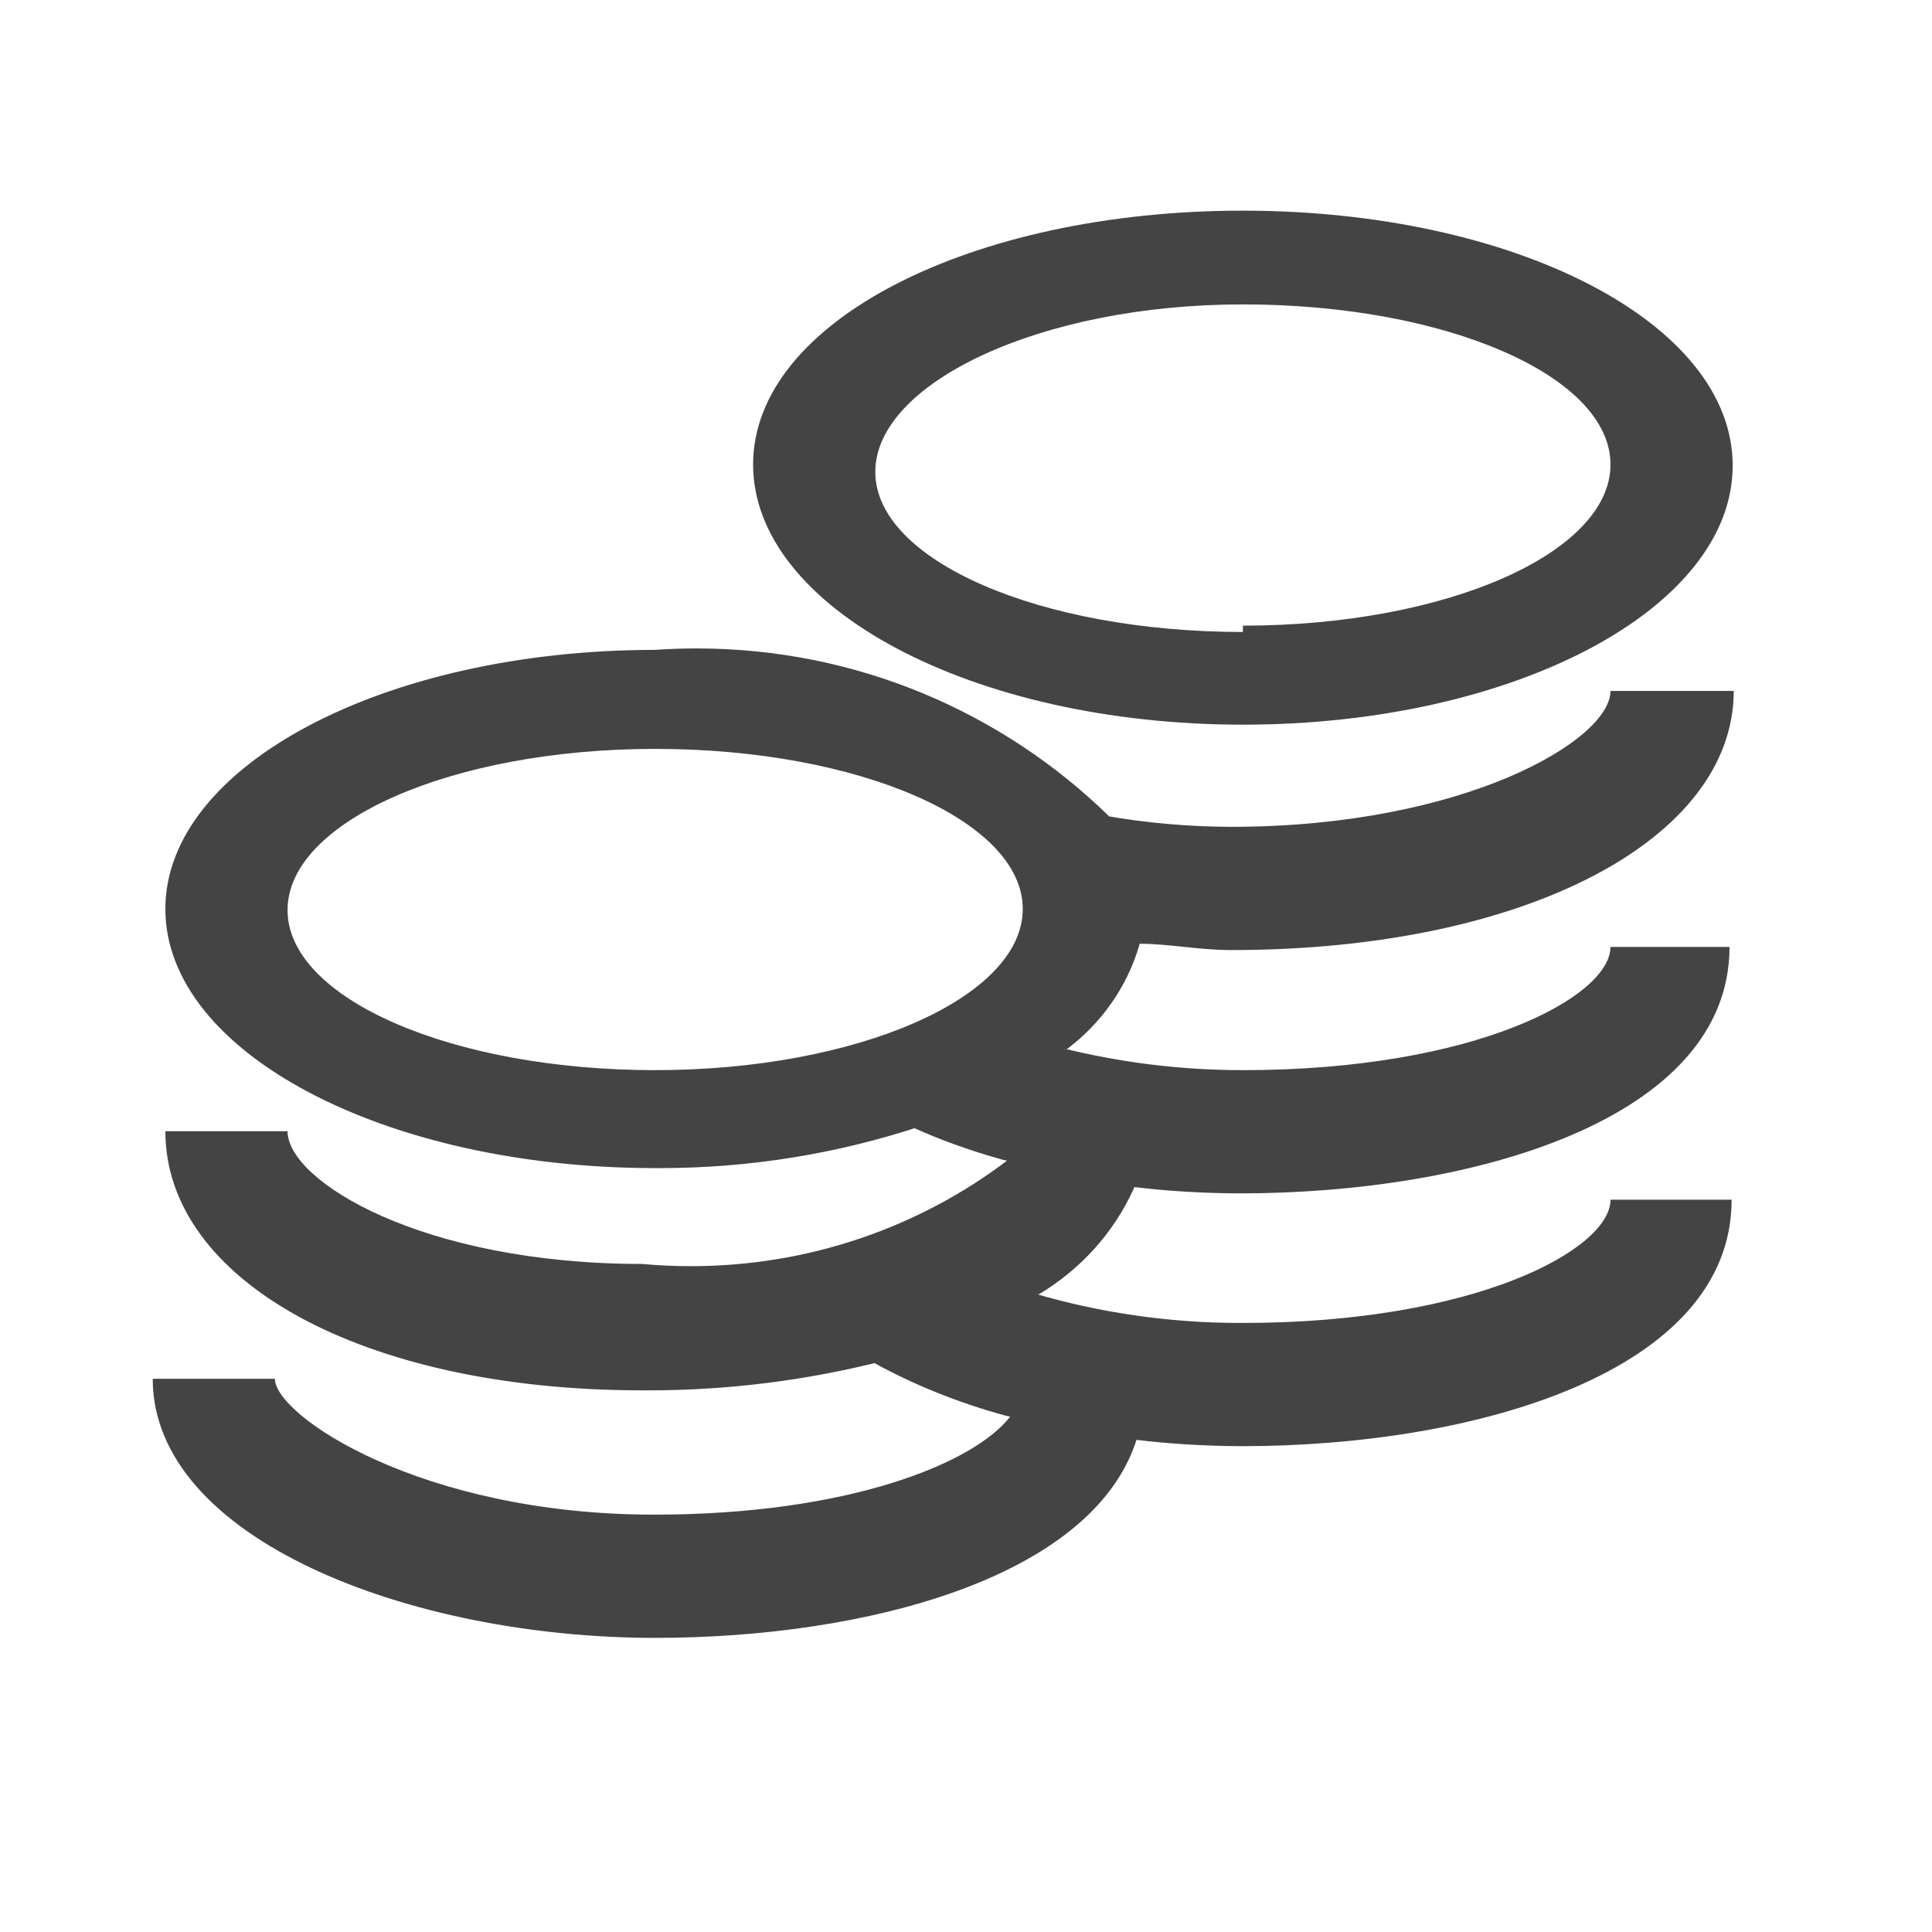 <?xml version='1.0' encoding='UTF-8' standalone='no'?><!-- Created with UBS Icon App (http://www.ubs.com/microsites/iconapp/) --><svg xmlns:svg='http://www.w3.org/2000/svg' xmlns='http://www.w3.org/2000/svg' width='24' height='24' viewBox='0 0 24 24' data-tags='Accounts'><g transform='translate(0,0)'><path d='M671.289 113.778c-146.204 0-264.533 59.733-264.533 137.102s118.329 140.516 264.533 140.516 264.533-62.578 264.533-139.947-118.329-137.671-264.533-137.671zM671.289 341.333c-109.796 0-198.542-38.684-198.542-86.471s88.747-90.453 198.542-90.453 198.542 38.684 198.542 86.471-88.747 87.040-198.542 87.040z ' transform='translate(0,0) scale(0.023,0.023)' fill='#444444' style='undefined'></path><path d='M612.693 641.138c17.002 2.1 36.758 3.338 56.789 3.413l0.1 0c125.724 0 264.533-39.822 264.533-133.12h-64.284c0 26.738-72.818 66.56-198.542 66.56-33.723-0.005-66.476-4.153-97.778-11.964l2.774 0.586c18.625-14.012 32.433-33.533 39.061-56.125l0.192-0.764c15.929 0 31.858 3.413 49.493 3.413 158.72 0 271.36-59.733 271.36-139.947h-66.56c0 26.738-79.644 73.387-204.8 73.387-23.359-0.066-46.188-2.133-68.384-6.038l2.393 0.349c-57.457-56.077-136.103-90.669-222.828-90.669-7.869 0-15.672 0.285-23.398 0.845l1.035-0.060c-146.204 0-264.533 62.578-264.533 139.947s118.329 139.947 264.533 139.947c0.738 0.004 1.611 0.007 2.485 0.007 49.124 0 96.401-7.912 140.625-22.53l-3.163 0.906c13.747 6.252 30.387 12.269 47.546 17.039l2.516 0.597c-46.962 35.554-106.356 56.95-170.748 56.95-9.185 0-18.269-0.435-27.231-1.287l1.143 0.088c-119.467 0-191.716-44.942-191.716-71.68h-65.991c0 80.213 105.813 139.947 257.707 139.947 0.875 0.005 1.909 0.008 2.944 0.008 43.388 0 85.516-5.397 125.748-15.556l-3.536 0.757c21.043 11.625 45.435 21.539 71.052 28.475l2.335 0.538c-19.342 25.031-87.040 52.907-192.284 52.907-125.724 0-204.8-53.476-204.8-73.387h-65.991c0 86.471 138.809 139.947 271.36 139.947 113.778 0 236.089-32.427 259.982-106.951 17.002 2.1 36.758 3.338 56.789 3.413l0.1 0c125.724 0 264.533-39.822 264.533-133.12h-65.422c0 26.738-72.818 66.56-198.542 66.56-0.434 0.002-0.948 0.003-1.462 0.003-38.795 0-76.28-5.612-111.687-16.068l2.784 0.705c22.819-13.604 40.67-33.469 51.444-57.226l0.325-0.801zM353.849 577.991c-109.796 0-198.542-38.684-198.542-86.471s88.747-87.040 198.542-87.040 198.542 38.684 198.542 86.471-89.316 87.040-198.542 87.040z ' transform='translate(0,0) scale(0.023,0.023)' fill='#444444' style='undefined'></path></g></svg>